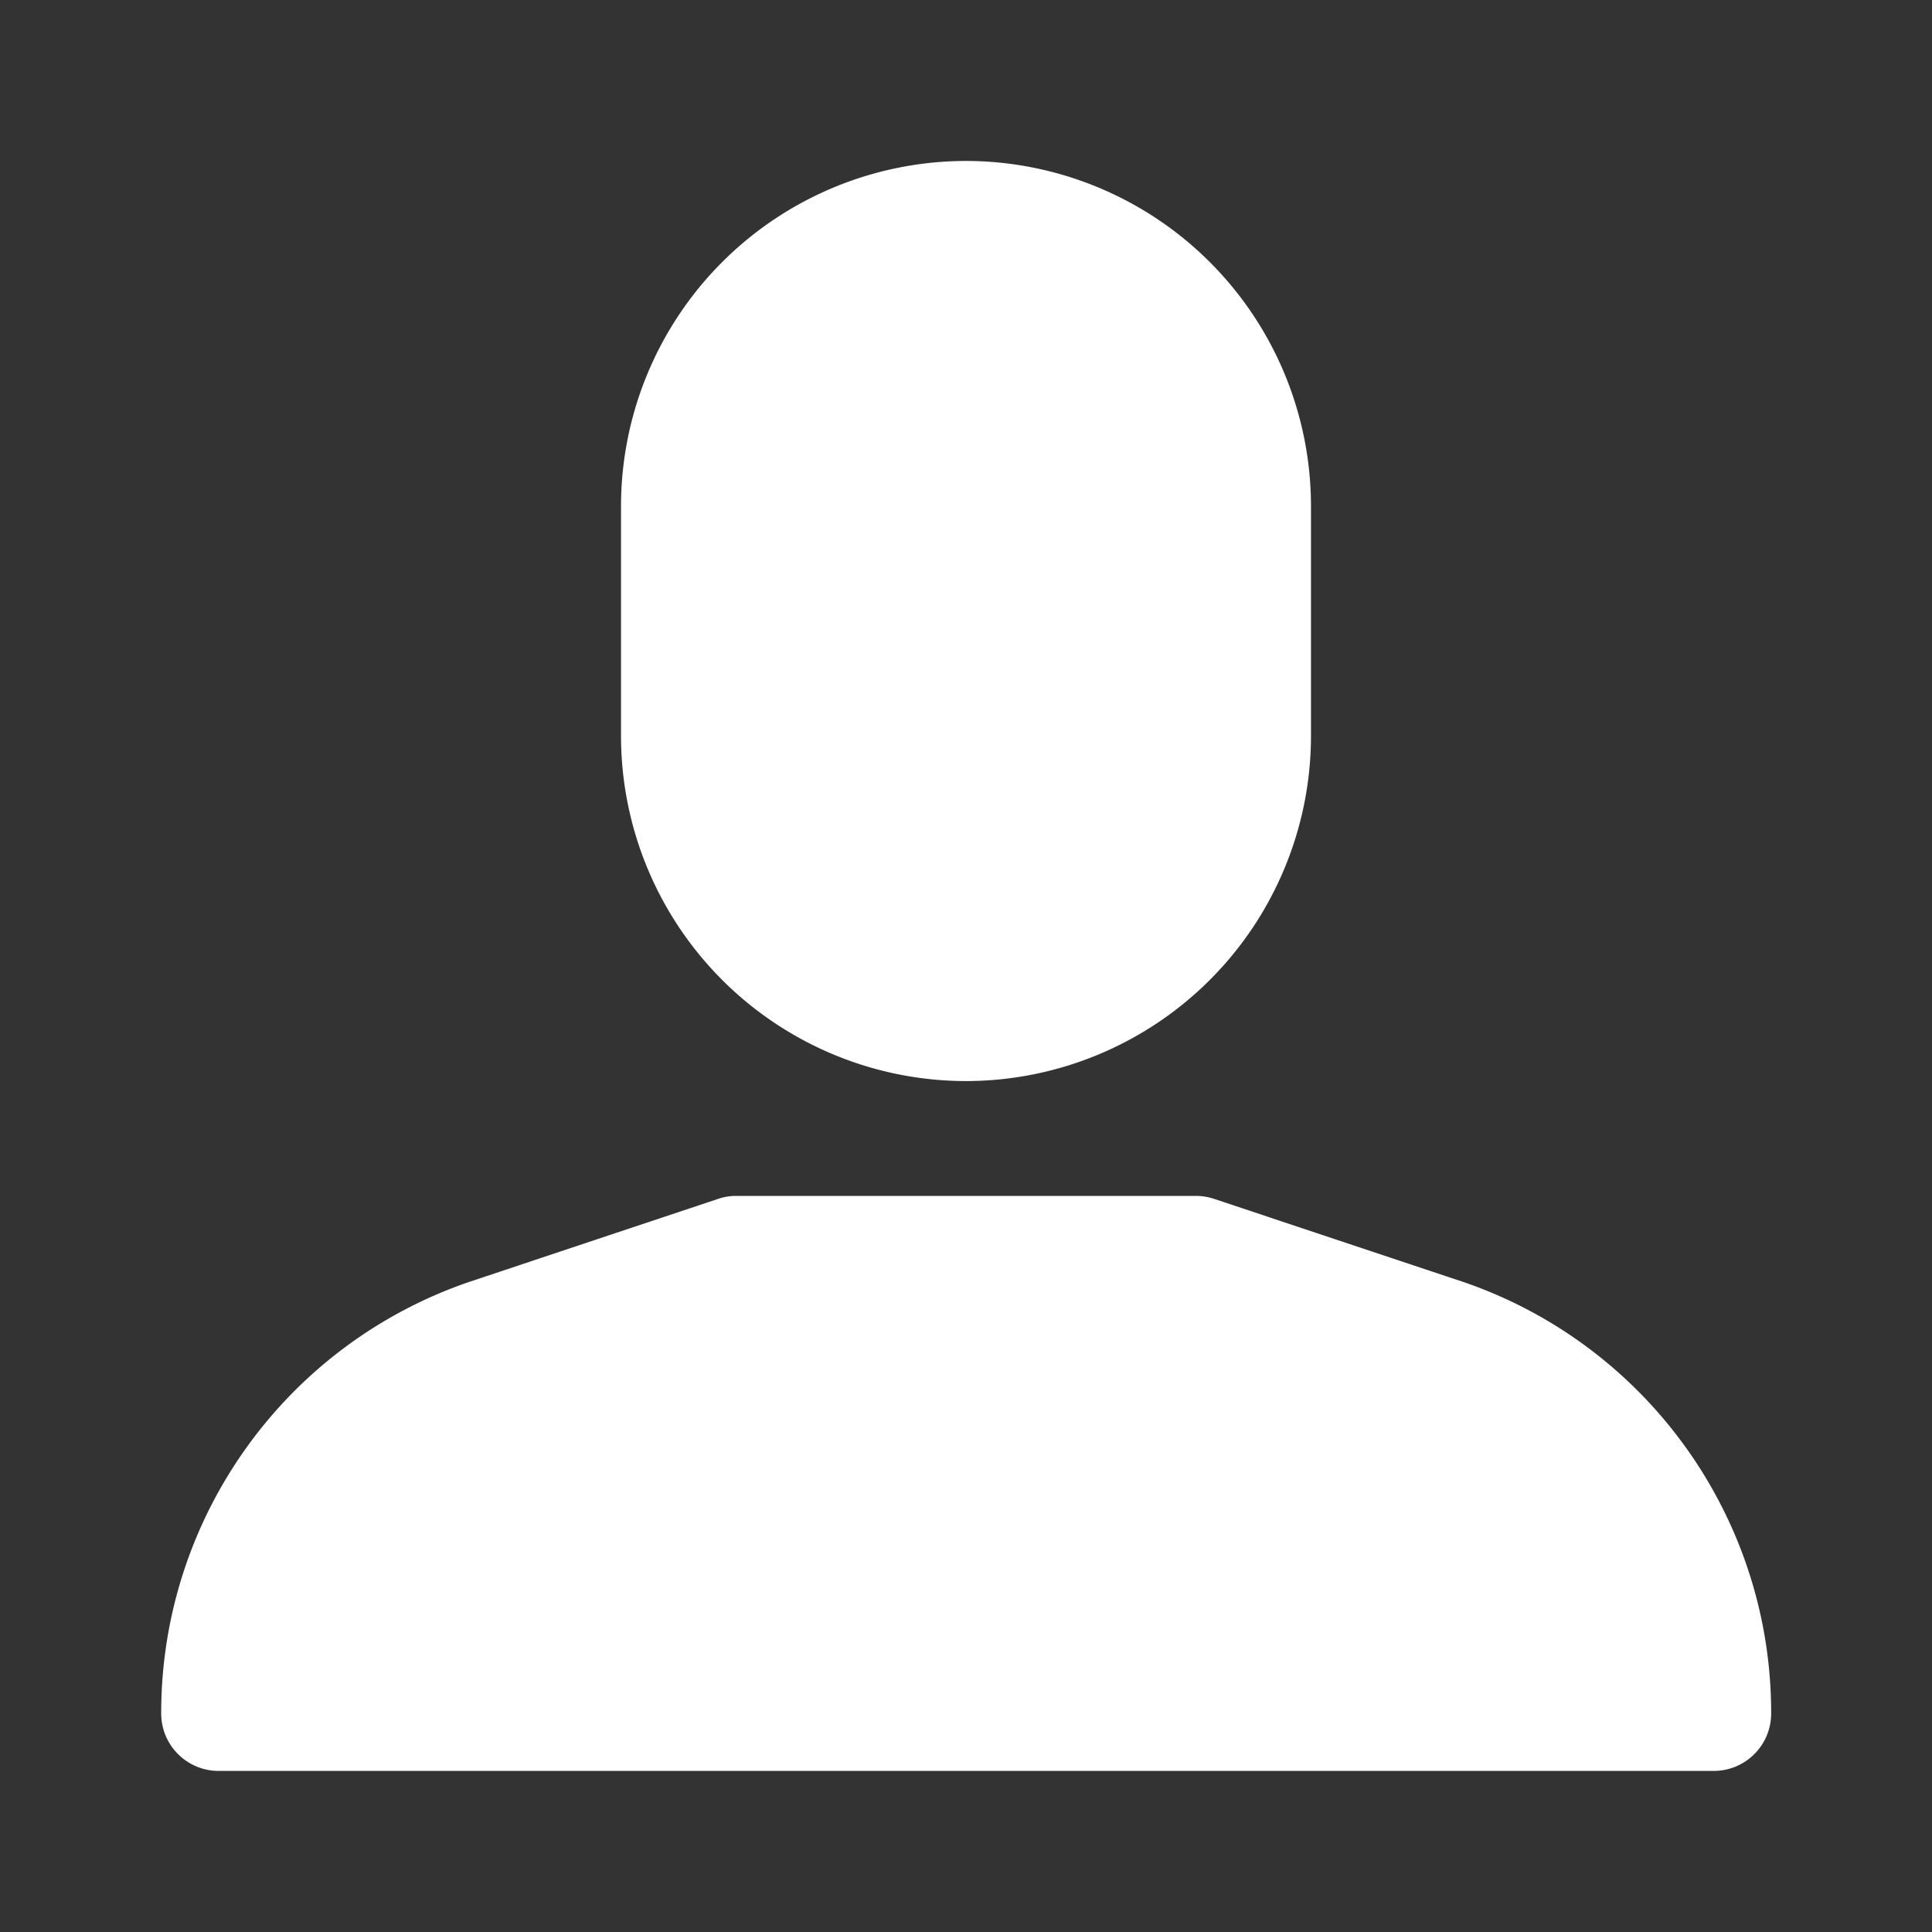 <svg xmlns="http://www.w3.org/2000/svg" width="16" height="16" fill="#fff"  xmlns:v="https://vecta.io/nano"><rect width="100%" height="100%" fill="#333333" stroke="none"/><path d="M12.083 10.605l-2.027-.676c-.048-.016-.099-.025-.15-.025h-3.81a.45.45 0 0 0-.15.025l-2.027.676c-1.544.513-2.586 1.958-2.584 3.585 0 .263.213.476.476.476h12.381c.263 0 .476-.213.476-.476.002-1.627-1.04-3.072-2.584-3.585zM8 1.333A2.86 2.86 0 0 0 5.143 4.19v1.905A2.86 2.86 0 0 0 8 8.953a2.86 2.86 0 0 0 2.857-2.857V4.191A2.86 2.86 0 0 0 8 1.333z"/></svg>